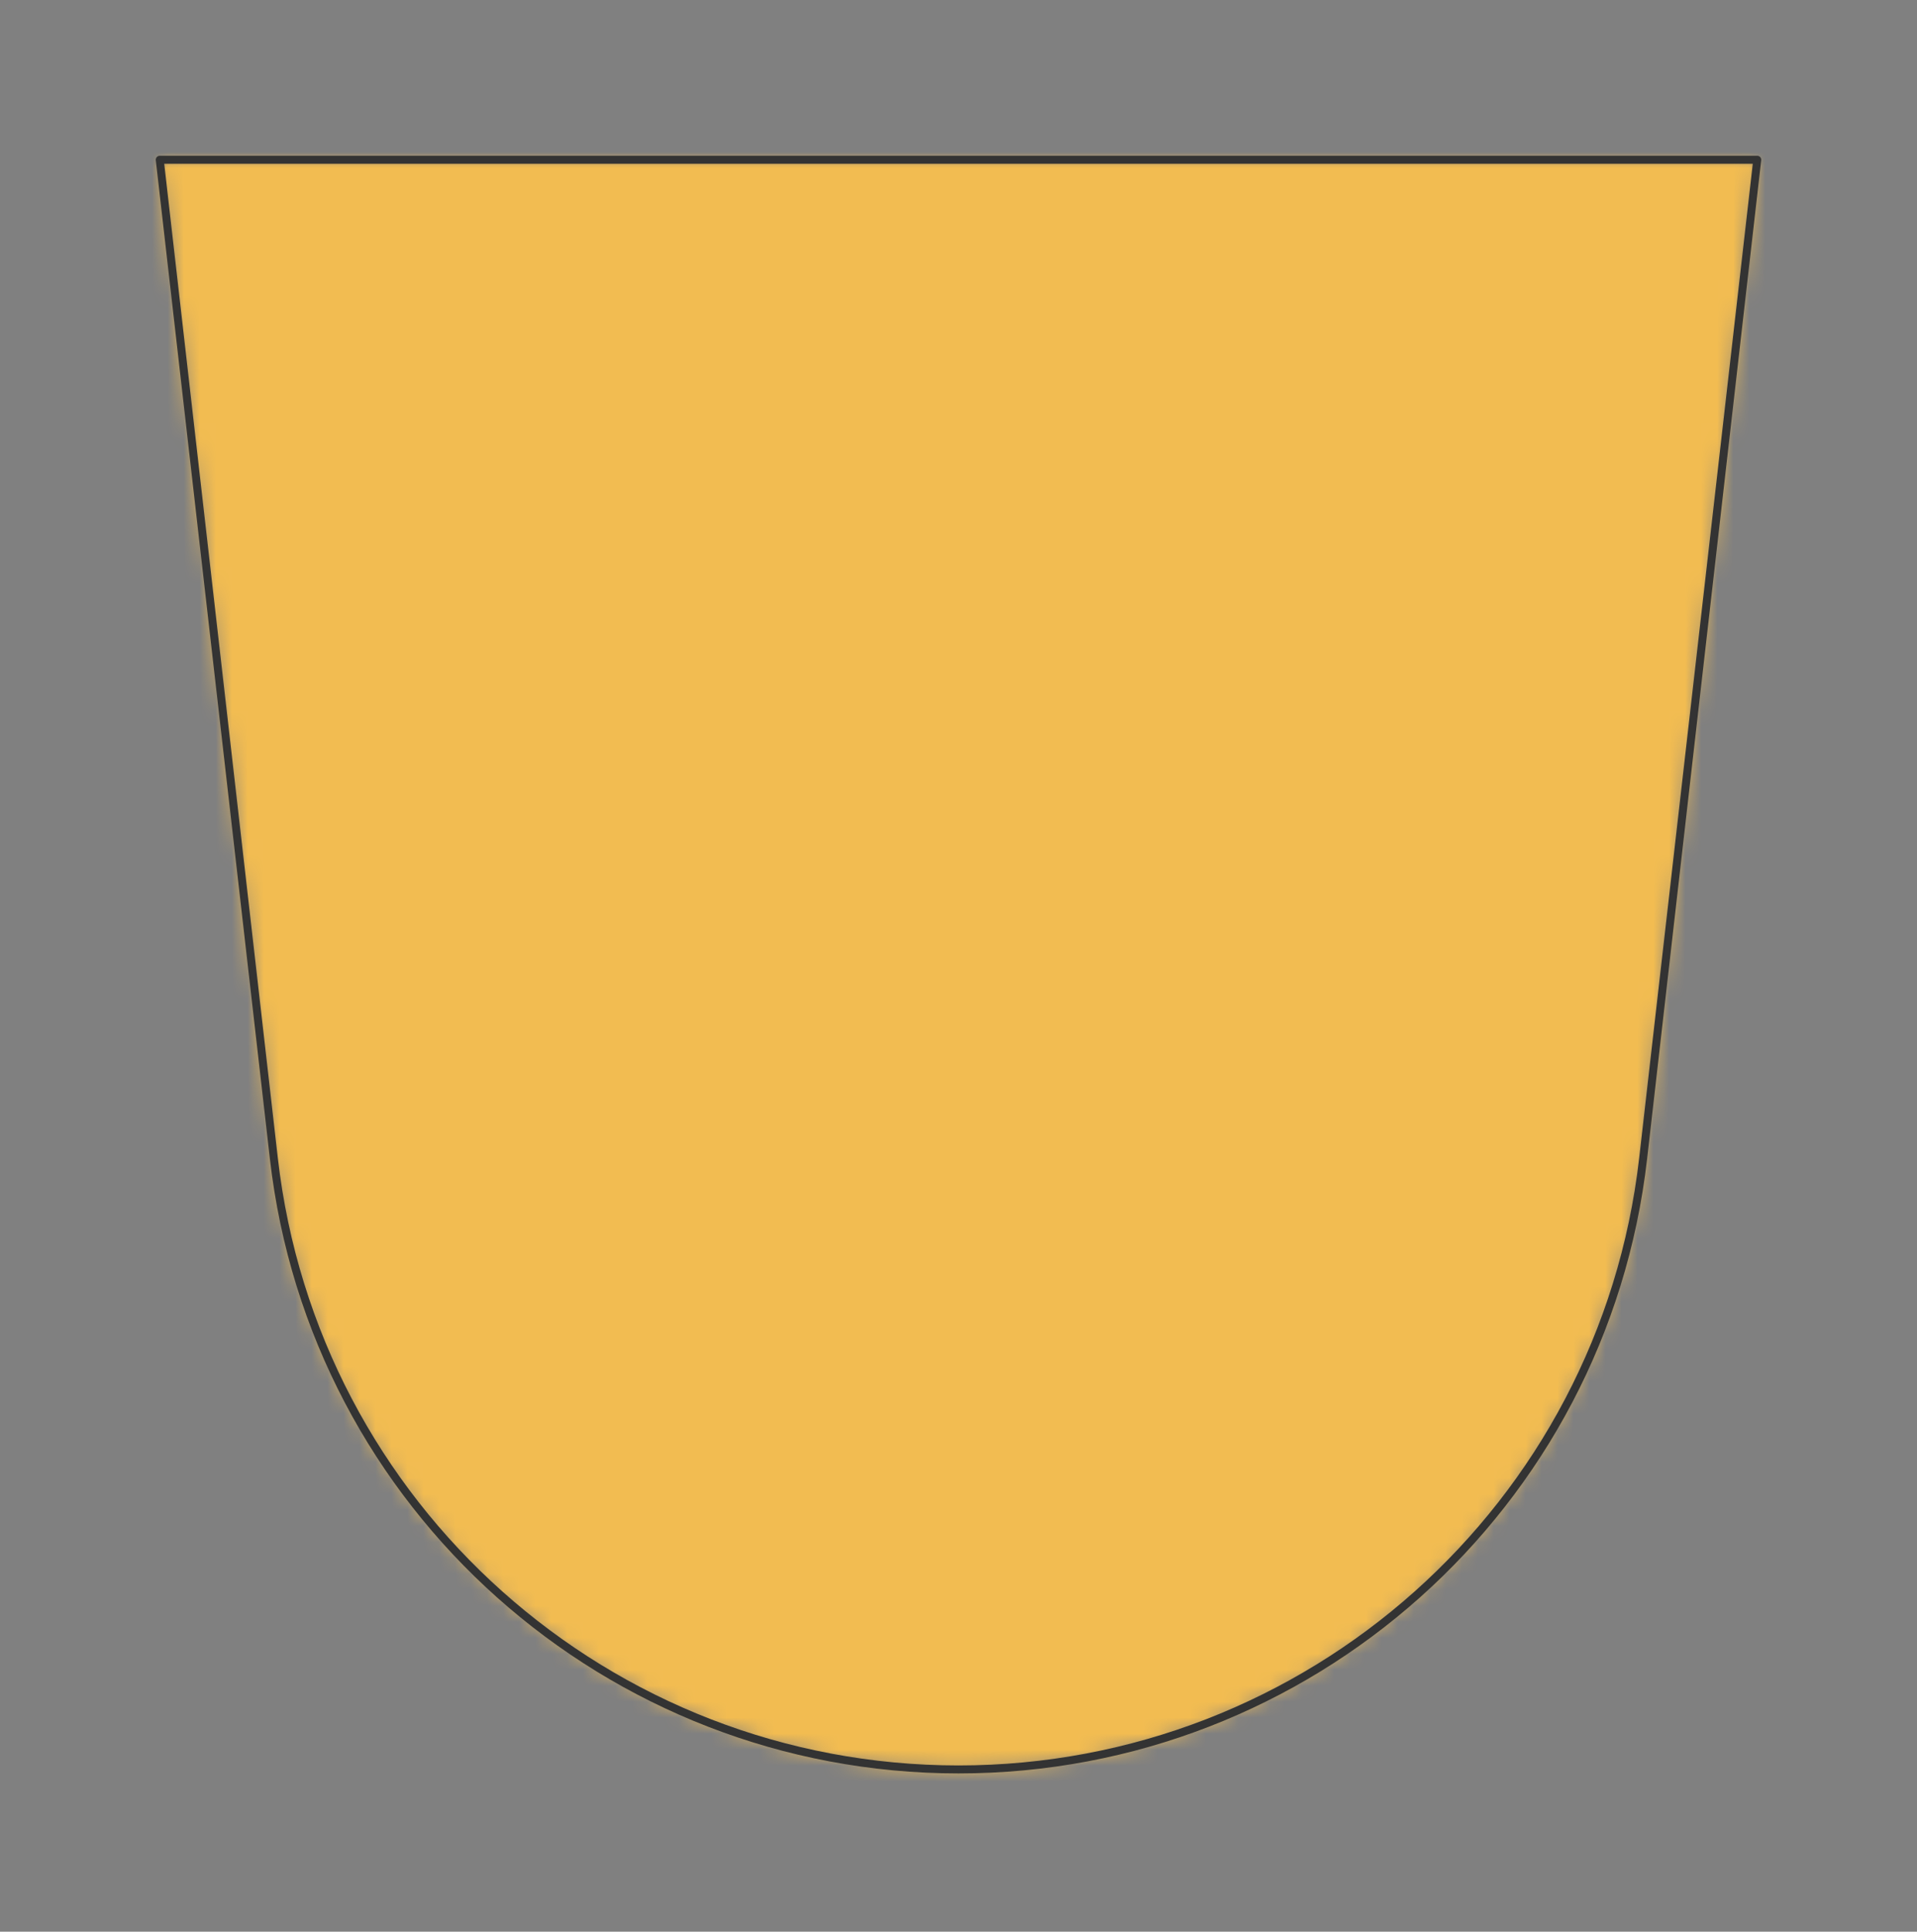 <svg preserveAspectRatio="xMidYMin slice" viewBox="0 0 120 120.893" xmlns="http://www.w3.org/2000/svg"><rect x="0" y="0" width="120" height="120.893" fill="#808080" stroke="none"/><g transform="translate(10 10)"><defs><mask id="a"><path clip-rule="evenodd" d="M0 0h100l-7.143 62.5C90.367 84.287 71.928 100.738 50 100.738S9.633 84.287 7.143 62.5z" fill-rule="evenodd" fill="#fff"/></mask></defs><g mask="url(#a)"><path d="M0 0h100l-7.143 62.5C90.367 84.287 71.928 100.738 50 100.738S9.633 84.287 7.143 62.5z" fill-rule="evenodd" fill="#f0f0f0"/><path fill="#f2bc51" style="cursor:pointer" d="M-1000-1000h2000v2000h-2000z"/></g><path d="M0 0h100l-7.143 62.5C90.367 84.287 71.928 100.738 50 100.738S9.633 84.287 7.143 62.5z" fill="none" stroke-linecap="round" stroke-linejoin="round" stroke-width=".5" stroke="#333"/></g></svg>